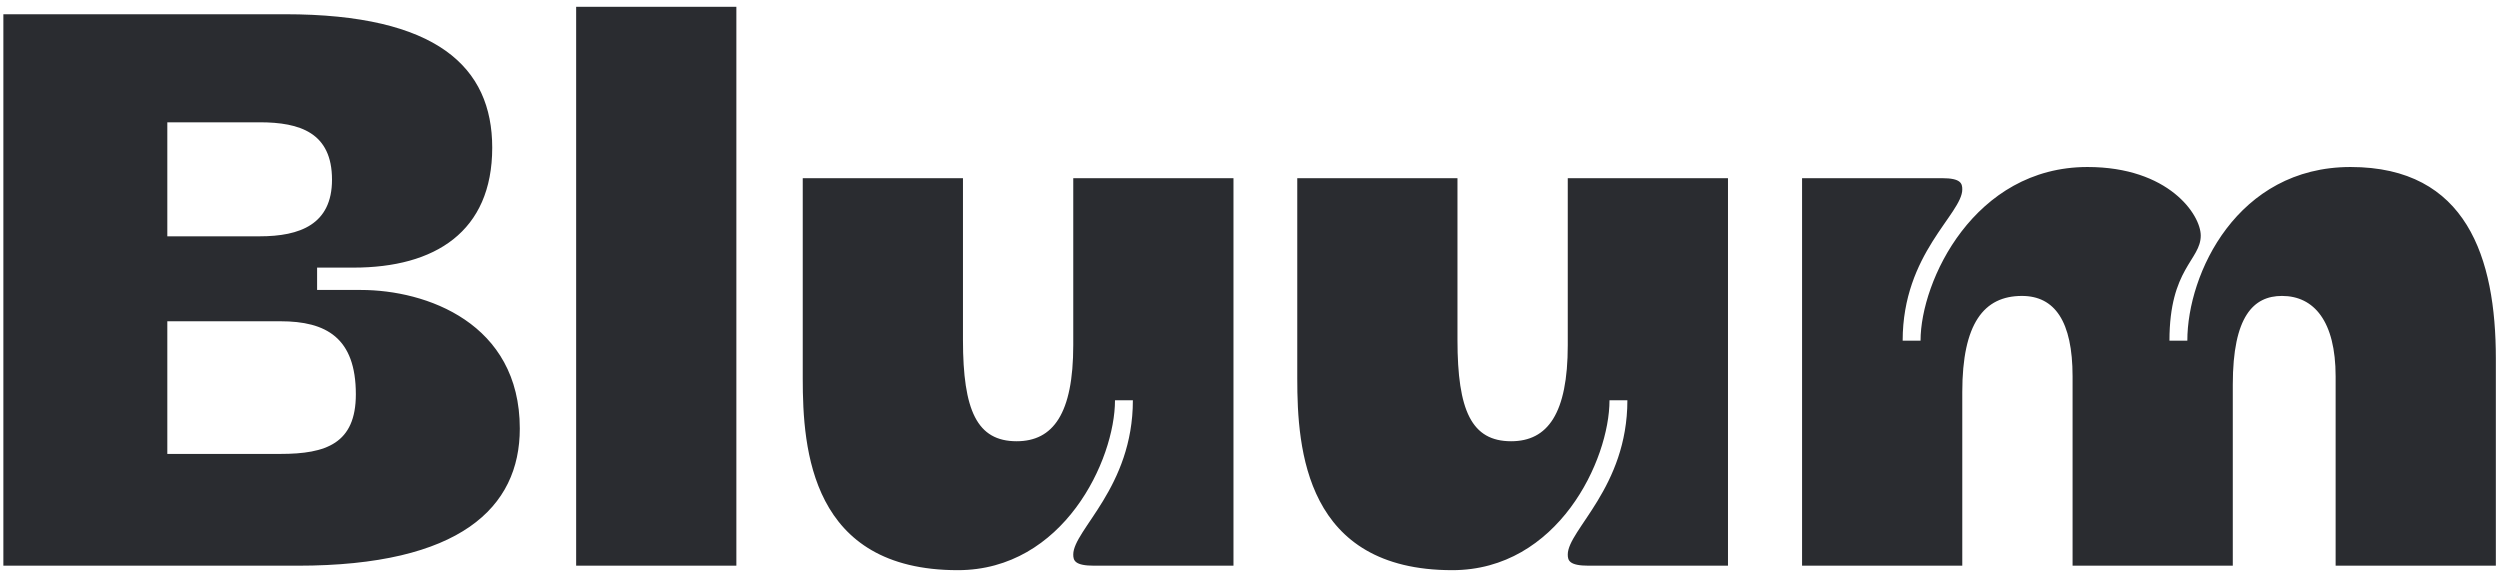 <svg width="274" height="63" viewBox="0 0 274 63" fill="none" xmlns="http://www.w3.org/2000/svg">
<path d="M39.573 31.78C46.679 31.78 56.97 35.374 56.97 46.972C56.97 55.629 50.436 62 32.631 62H0.369V1.561H31.242C47.904 1.561 53.948 7.36 53.948 16.181C53.948 25.41 47.659 29.33 38.756 29.33H34.754V31.78H39.573ZM18.338 49.749H30.752C35.734 49.749 39.001 48.605 39.001 43.215C39.001 37.008 35.734 35.211 30.752 35.211H18.338V49.749ZM18.338 25.9H28.465C32.876 25.9 36.388 24.593 36.388 19.693C36.388 14.547 32.876 13.404 28.465 13.404H18.338V25.9ZM80.706 0.744V62H63.146V0.744H80.706ZM104.969 62.49C88.879 62.49 87.981 49.259 87.981 41.5V19.529H105.541V37.253C105.541 45.012 107.093 48.36 111.422 48.36C115.424 48.36 117.629 45.339 117.629 37.824V19.529H135.189V62H119.916C117.792 62 117.629 61.428 117.629 60.775C117.629 58.08 124.163 53.424 124.163 43.868H122.203C122.203 50.402 116.567 62.49 104.969 62.49ZM159.168 62.49C143.078 62.49 142.18 49.259 142.18 41.5V19.529H159.739V37.253C159.739 45.012 161.291 48.36 165.62 48.36C169.622 48.36 171.827 45.339 171.827 37.824V19.529H189.387V62H174.114C171.991 62 171.827 61.428 171.827 60.775C171.827 58.08 178.361 53.424 178.361 43.868H176.401C176.401 50.402 170.766 62.49 159.168 62.49ZM227.154 41.255C227.154 35.211 225.194 32.434 221.6 32.434C217.435 32.434 215.066 35.456 215.066 42.97V62H197.506V19.529H212.861C214.903 19.529 215.066 20.101 215.066 20.755C215.066 23.45 208.532 27.779 208.532 37.334H210.492C210.492 30.8 216.373 18.304 228.787 18.304C237.69 18.304 241.202 23.531 241.202 25.818C241.202 28.514 237.772 29.412 237.772 37.334H239.732C239.732 29.984 245.204 18.304 257.618 18.304C270.36 18.304 273.545 28.268 273.545 39.295V62H255.985V41.255C255.985 35.211 253.616 32.434 250.104 32.434C247.001 32.434 244.714 34.639 244.714 42.153V62H227.154V41.255Z" fill="#2A2C30"/>
</svg>
